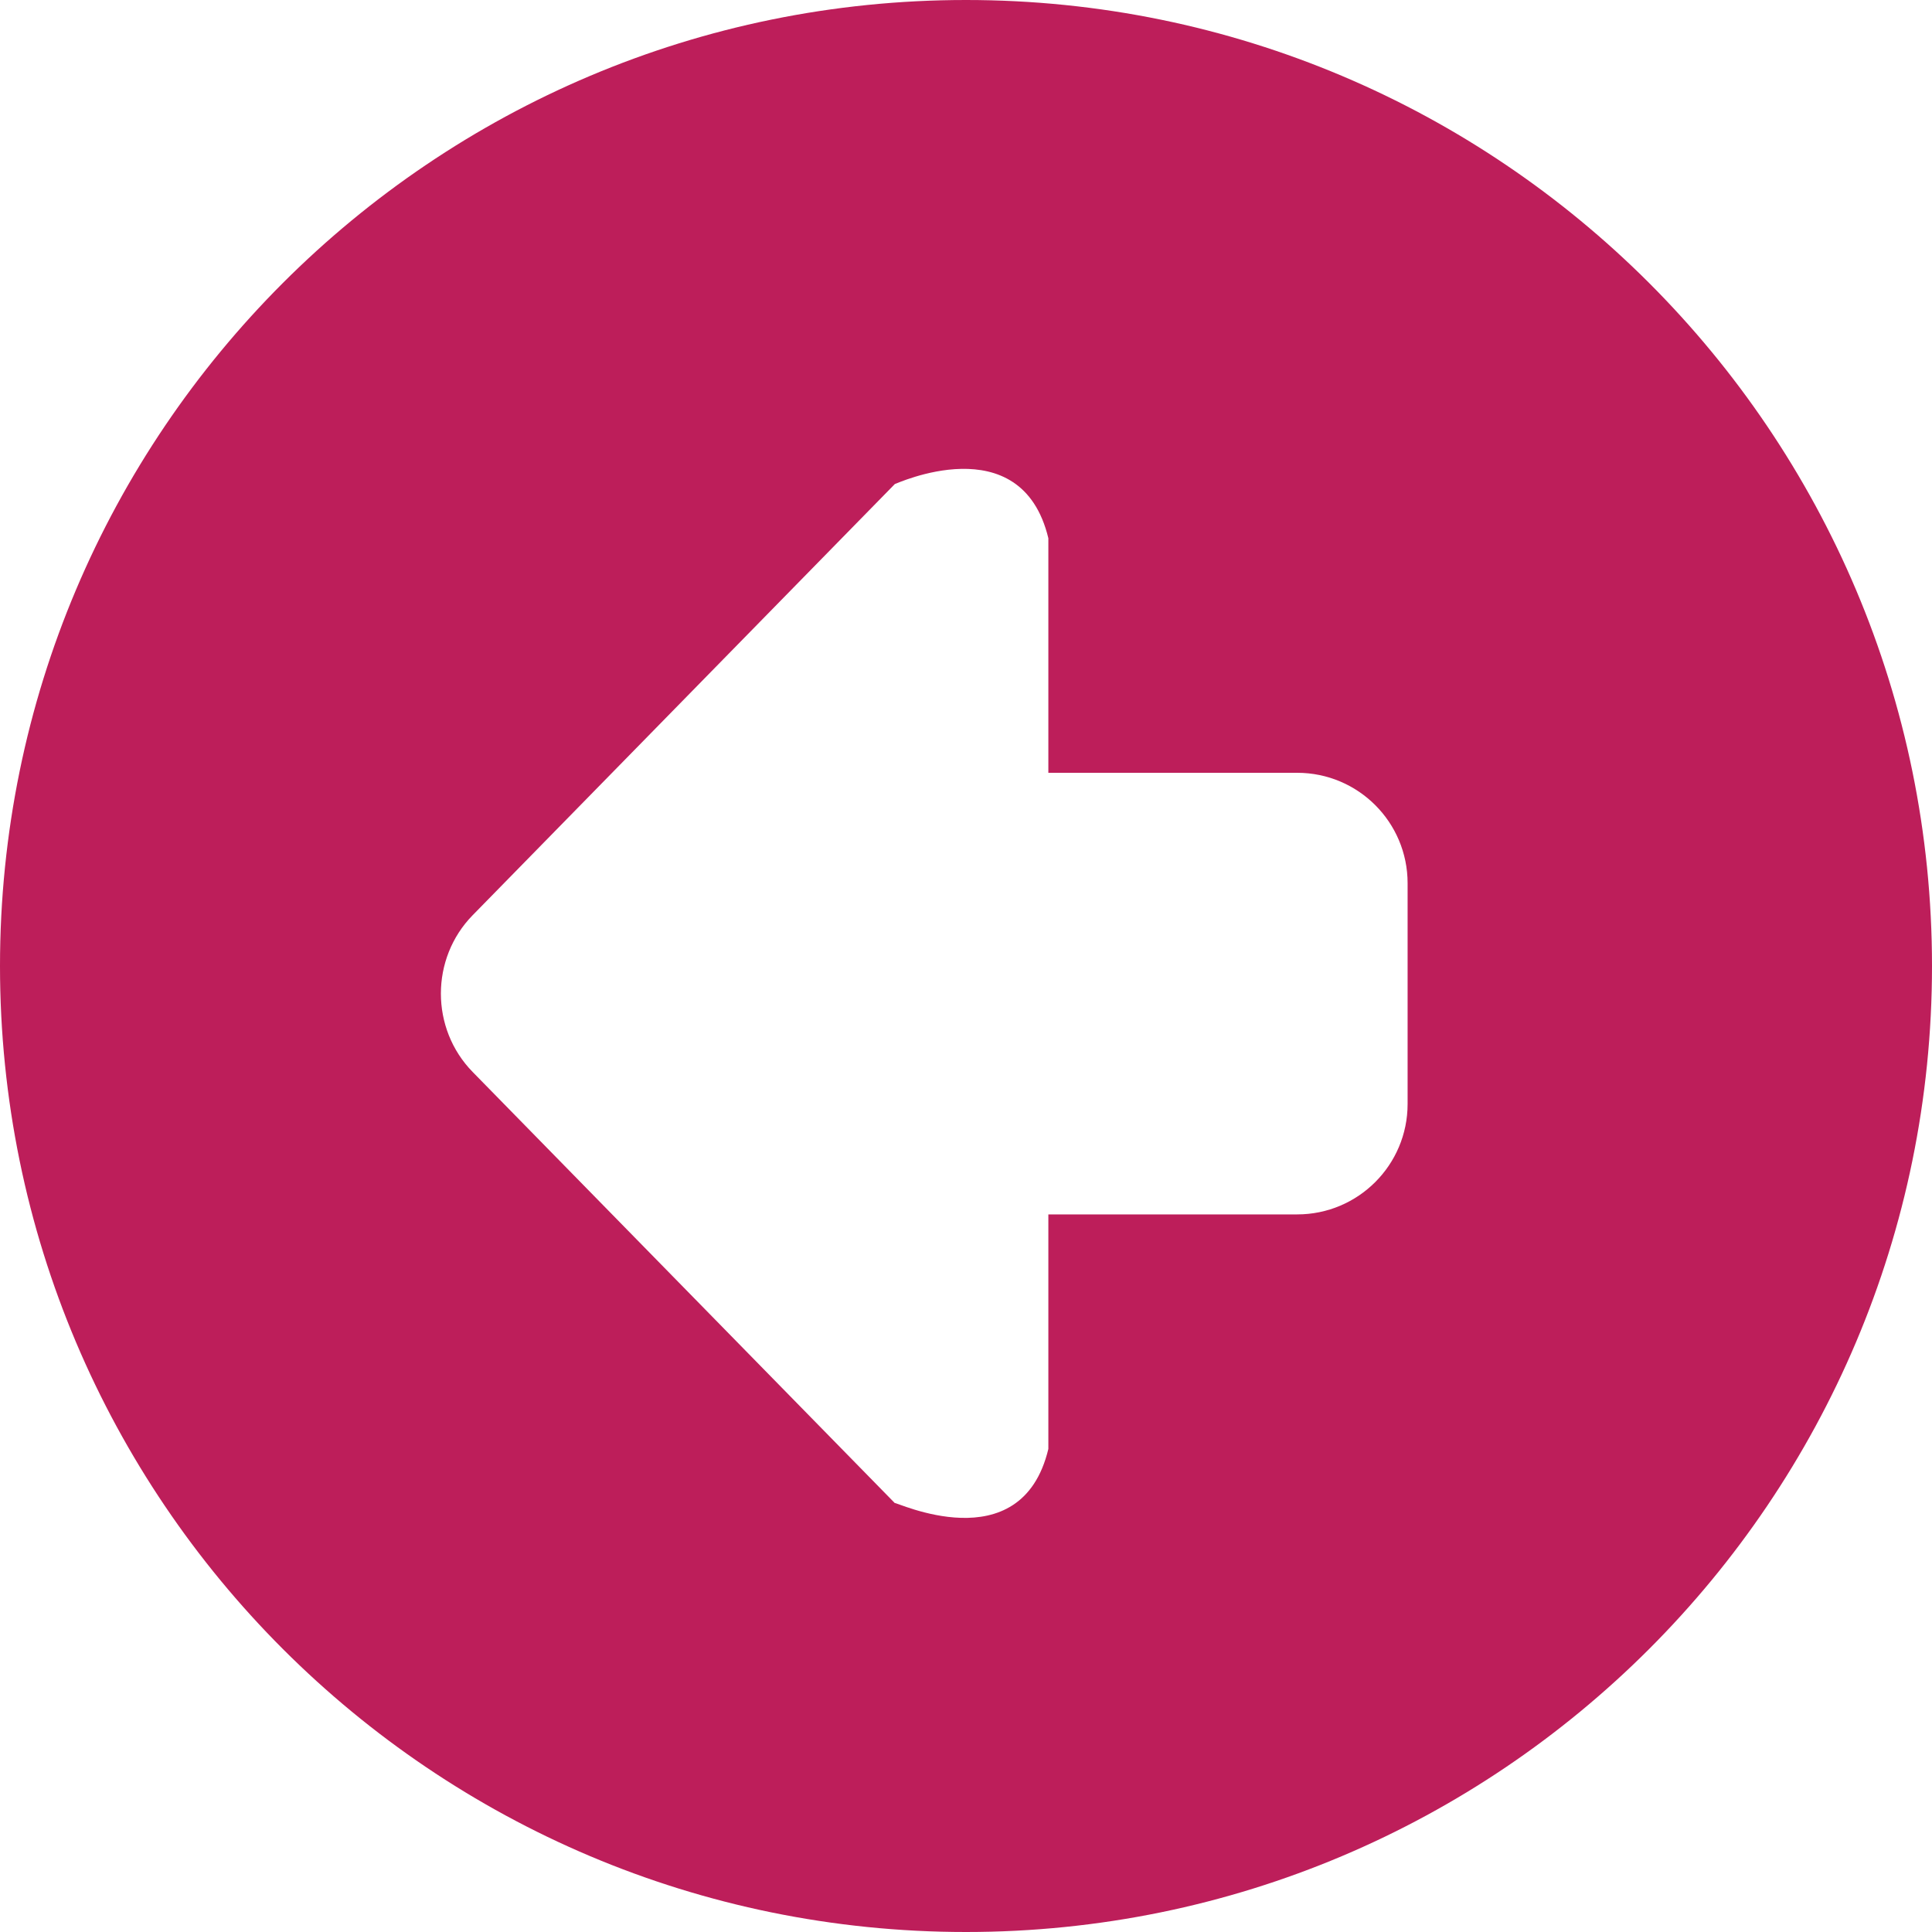 <?xml version="1.0" encoding="UTF-8"?>
<svg width="75px" height="75px" viewBox="0 0 75 75" version="1.1" xmlns="http://www.w3.org/2000/svg" xmlns:xlink="http://www.w3.org/1999/xlink">
    <!-- Generator: Sketch 50.2 (55047) - http://www.bohemiancoding.com/sketch -->
    <title>noun_156779_cc</title>
    <desc>Created with Sketch.</desc>
    <defs></defs>
    <g id="2---Übersicht---Kategorie" stroke="none" stroke-width="1" fill="none" fill-rule="evenodd">
        <g id="Toddlers-Desktop" transform="translate(-50, -21)" fill="#BD1E5A" fill-rule="nonzero">
            <g id="noun_156779_cc" transform="translate(50, 21)">
                <path d="M37.5,75 C16.789,75 0,58.211 0,37.5 C0,16.789 16.789,0 37.5,0 C58.211,0 75,16.789 75,37.5 C75,58.211 58.211,75 37.5,75 Z M54.643,34.286 C54.643,31.919 52.724,30 50.357,30 L40.697,30 L40.697,20.893 C39.641,16.504 34.745,18.806 34.738,18.79 L18.349,35.528 C16.704,37.208 16.704,39.933 18.349,41.614 L34.738,58.351 C34.707,58.258 39.64,60.67 40.697,56.248 L40.697,47.143 L50.357,47.143 C52.724,47.143 54.643,45.224 54.643,42.857 L54.643,34.286 Z" id="Shape"></path>
            </g>
        </g>
    </g>
</svg>